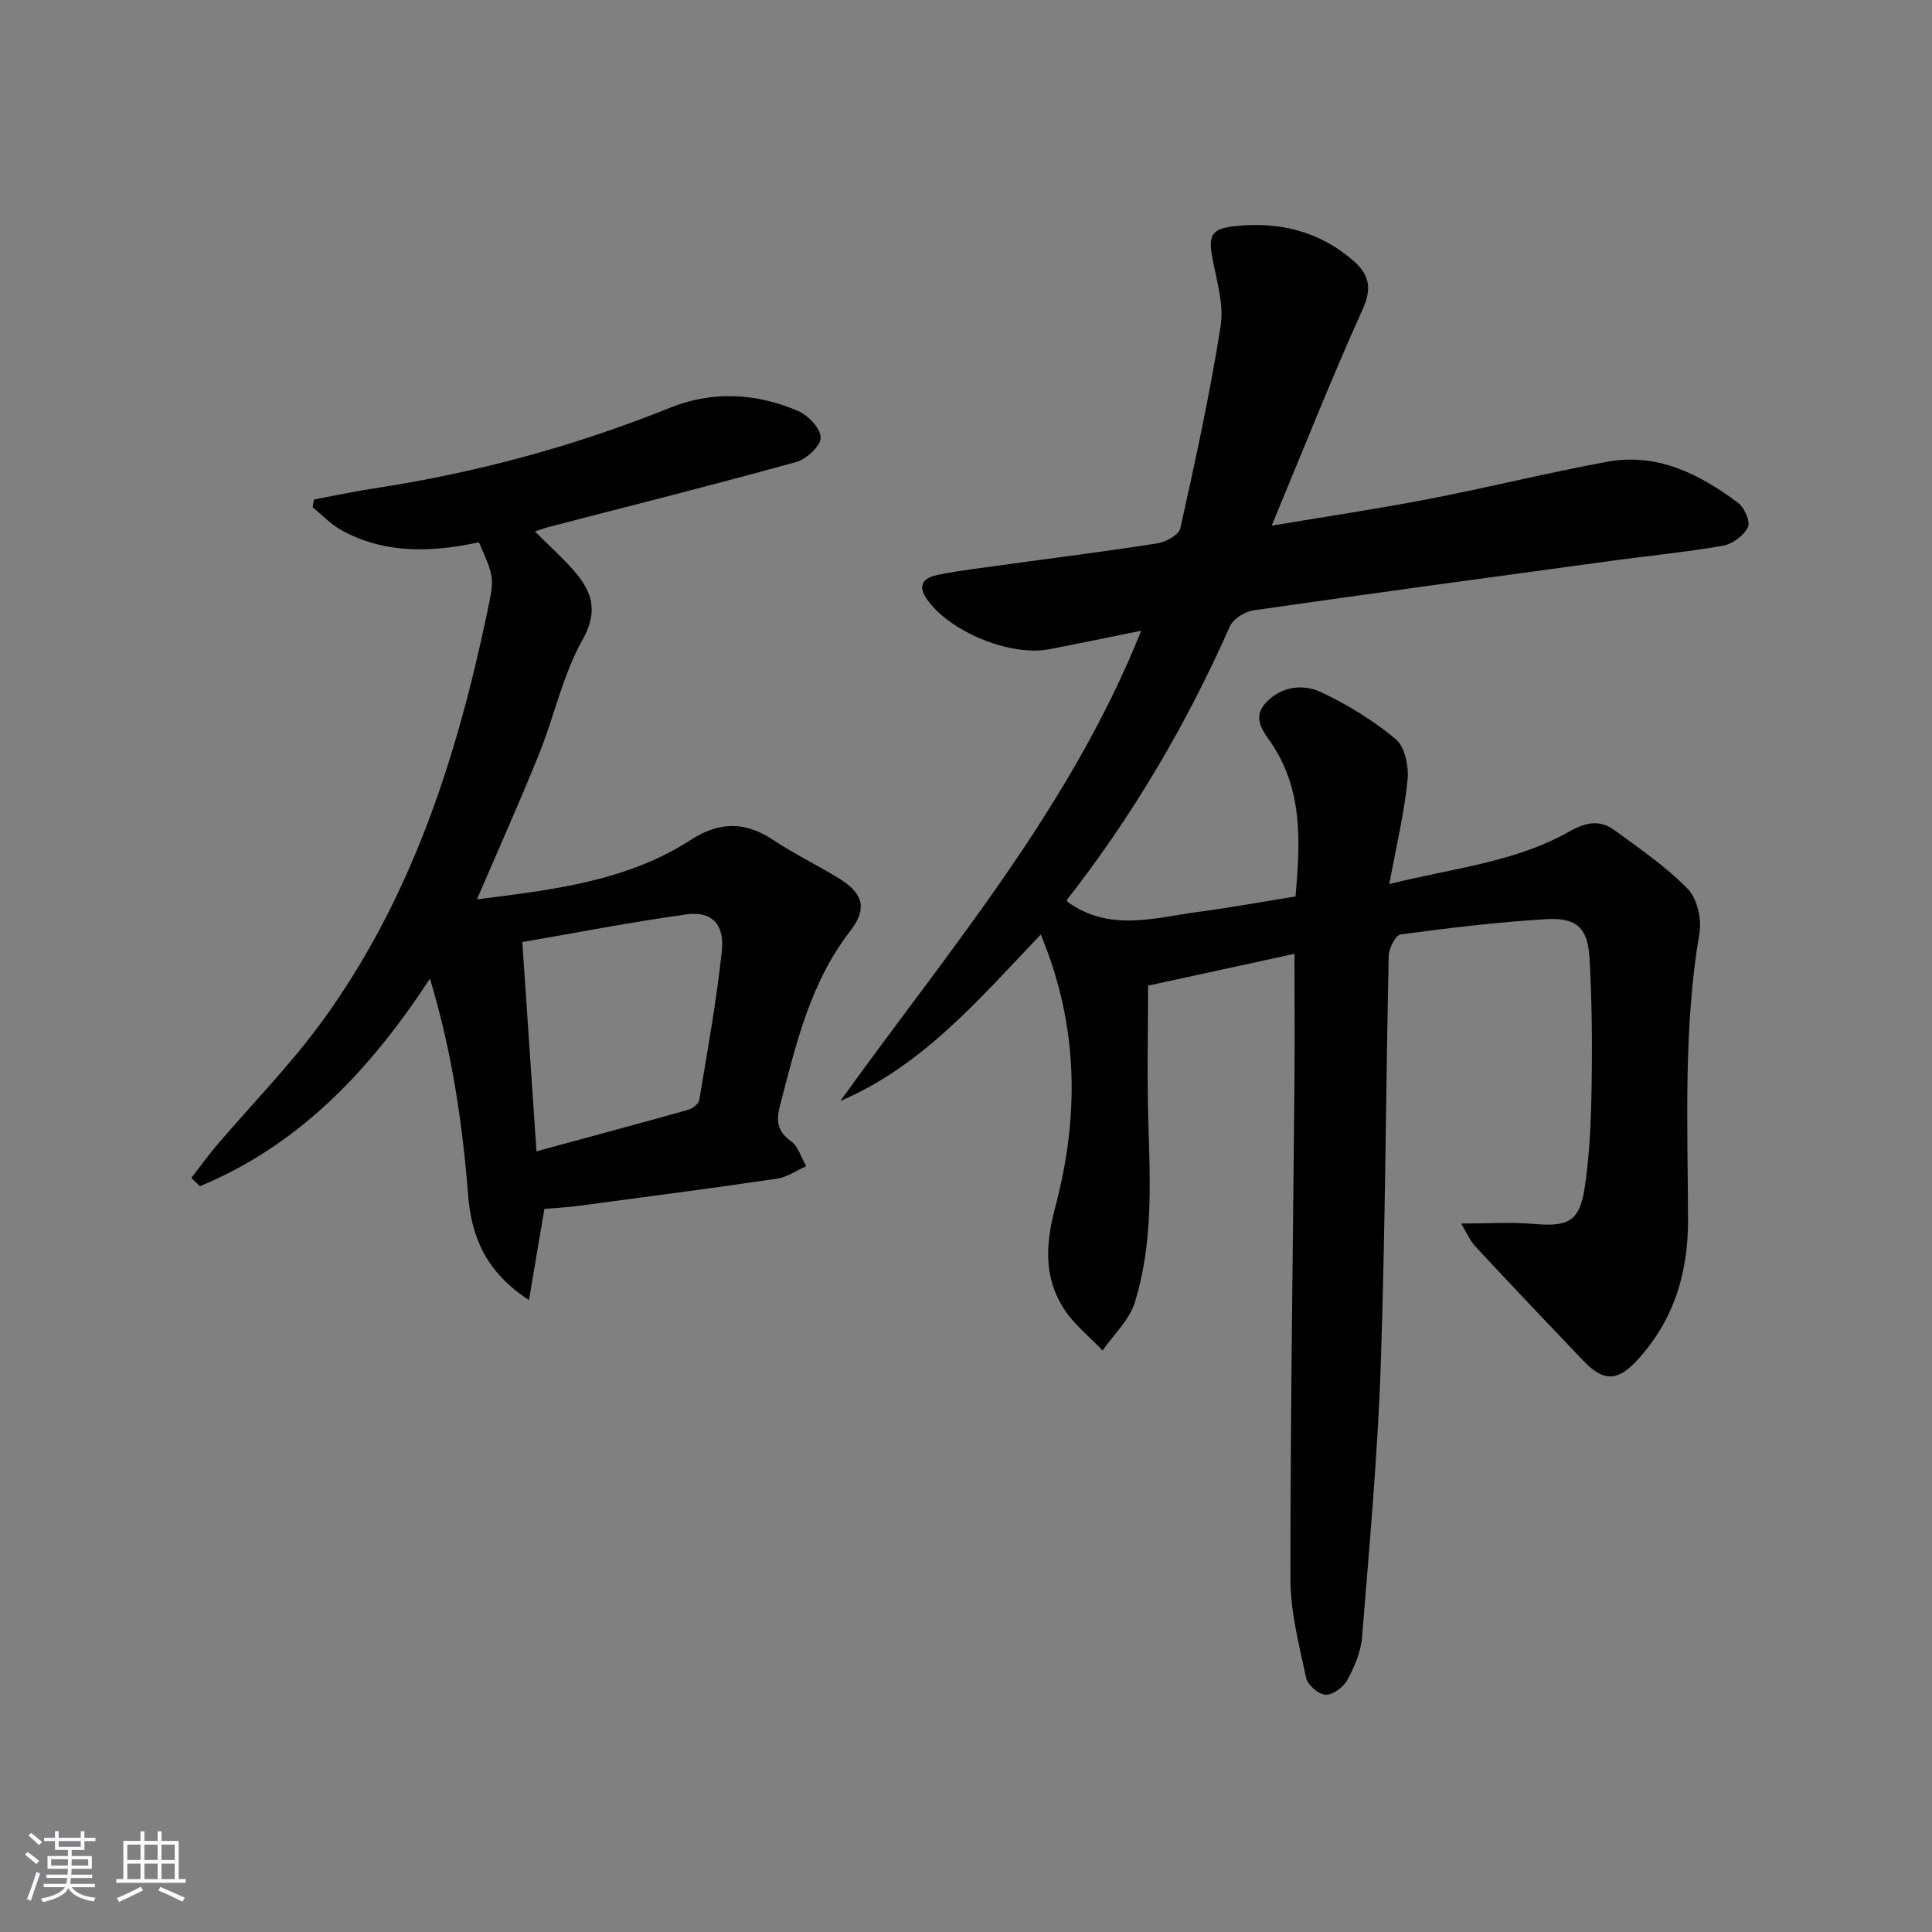 <svg enable-background="new 0 0 400 400" viewBox="0 0 400 400" xmlns="http://www.w3.org/2000/svg"><rect x="0" y="0" width="400" height="400" fill="#808080" stroke="none"/><path d="m5.17 384 .55-.58c.85.61 1.65 1.24 2.4 1.87l-.59.64c-.83-.73-1.62-1.38-2.36-1.93m1.22 9.53-.82-.34c.71-1.76 1.37-3.64 1.98-5.63.24.13.5.25.76.36-.6 1.67-1.24 3.54-1.92 5.61m-.5-13.5.57-.54c.56.44 1.31 1.06 2.26 1.87l-.65.64c-.67-.66-1.4-1.32-2.18-1.97m3.25.46h2.24v-1.36h.77v1.36h4.57v-1.36h.76v1.36h2.28v.69h-2.28v1.84h-2.64v1.26h4.18v2.64h-4.21c0 .45-.02.86-.05 1.21h4.32v.69h-4.38c-.04.34-.1.75-.19 1.22h5.15v.69h-4.82c.87 1.19 2.51 1.92 4.93 2.19-.17.31-.3.57-.37.76-2.77-.49-4.52-1.41-5.26-2.76-.56 1.26-2.3 2.23-5.24 2.9-.12-.24-.26-.48-.43-.72 2.73-.55 4.38-1.34 4.96-2.38h-4.38v-.69h4.65c.1-.38.17-.79.21-1.22h-4.32v-.69h4.4c.03-.34.05-.75.05-1.21h-4.2v-2.64h4.23v-1.26h-2.69v-1.84h-2.24zm1.46 4.46v1.29h3.45c.01-.4.02-.57.01-.53v-.32-.45h-3.46zm1.55-2.59h4.57v-1.19h-4.57zm6.11 2.59h-3.42v.77c-.01.19-.01.37-.02.53h3.44z" fill="#fafbfc"/><path d="m32.63 379.16h.82v1.98h3.54v7.89h1.46v.78h-14.37v-.78h1.46v-7.89h3.54v-1.98h.82v1.98h2.73zm-3.49 11.48.5.73c-1.61.82-3.28 1.63-5 2.42-.13-.27-.28-.55-.44-.82 1.75-.73 3.4-1.5 4.94-2.33m-2.78-5.55h2.73v-3.18h-2.73zm0 3.95h2.73v-3.2h-2.73zm3.54-3.95h2.73v-3.18h-2.73zm0 3.95h2.73v-3.2h-2.73zm7.89 4.68c-1.84-.92-3.51-1.7-5.02-2.32l.45-.73c1.89.8 3.57 1.55 5.04 2.23zm-1.62-11.81h-2.73v3.18h2.73zm-2.73 7.13h2.73v-3.2h-2.73z" fill="#fafbfc"/><g fill="#000001"><path d="m220.96 186.67c8.75 6.38 18.13 3.32 27.34 2.1 6.57-.87 13.09-2.07 19.93-3.17.91-10.74 1.6-21.25-4.49-30.95-1.65-2.64-4.76-5.59-1.81-8.97 3.05-3.5 7.65-4.2 11.51-2.4 5.52 2.58 10.87 5.86 15.53 9.75 1.91 1.59 2.73 5.67 2.45 8.46-.69 6.84-2.31 13.58-3.78 21.55 13.39-3.35 26.18-4.54 37.43-10.96 3.36-1.91 6.24-2.36 9.17-.21 5.23 3.82 10.65 7.53 15.15 12.12 1.96 2 2.96 6.23 2.47 9.13-3.35 19.68-2.44 39.5-2.37 59.28.04 10.98-2.8 20.58-10.18 28.84-4.23 4.74-7.16 5.05-11.56.43-7.47-7.83-14.92-15.68-22.29-23.6-1.15-1.23-1.82-2.9-2.95-4.75 5.56 0 10.34-.33 15.06.08 6.98.61 9.42-.44 10.49-7.29 1.06-6.85 1.34-13.87 1.46-20.82.15-8.98.09-17.99-.43-26.95-.36-6.23-2.66-8.4-8.88-8.04-10.11.6-20.18 1.82-30.22 3.16-1.04.14-2.43 2.87-2.47 4.43-.62 28.14-.69 56.29-1.64 84.41-.64 18.91-2.37 37.79-3.88 56.66-.24 3.03-1.56 6.12-3.03 8.83-.81 1.49-3 3.14-4.51 3.09-1.44-.05-3.73-2.02-4.04-3.49-1.44-6.77-3.25-13.65-3.25-20.5-.01-34.14.53-68.28.83-102.42.08-8.79.01-17.57.01-26.99-9.7 2.11-19.44 4.22-30.31 6.58 0 8.73-.25 18.64.06 28.54.39 12.48.93 25-2.81 37.06-1.14 3.66-4.39 6.65-6.67 9.95-2.73-2.89-5.99-5.44-8.08-8.74-4.13-6.54-3.74-13.32-1.71-20.98 4.92-18.61 4.94-37.35-3.01-56.4-12.86 13.46-24.52 27.22-41.5 34.46 22.43-31.22 47.54-60.49 62.3-97.37-6.79 1.37-12.89 2.66-19.02 3.83-8.21 1.58-20.97-3.76-25.49-10.57-2.07-3.12.04-4.36 2.51-4.85 4.39-.87 8.85-1.4 13.28-2.01 10.68-1.48 21.39-2.81 32.04-4.48 1.77-.28 4.48-1.75 4.78-3.11 3.08-13.89 6.13-27.82 8.34-41.86.71-4.53-.85-9.49-1.72-14.18-.88-4.7-.09-6.02 4.67-6.53 9.2-.98 17.51 1.03 24.59 7.22 3.26 2.86 3.82 5.66 1.84 10.05-6.47 14.34-12.26 28.99-18.82 44.75 11.6-1.95 22.05-3.5 32.4-5.5 12.37-2.4 24.63-5.43 37.02-7.73 10.39-1.93 19.16 2.52 27.17 8.51 1.31.98 2.57 3.94 2.01 5.05-.89 1.74-3.2 3.47-5.15 3.81-7.52 1.32-15.14 2.05-22.71 3.08-24.83 3.38-49.67 6.74-74.48 10.3-1.8.26-4.21 1.76-4.9 3.32-8.95 20.17-20.01 39.05-33.61 56.44-.17.19-.08.6-.07.55z"/><path d="m112.71 250.29c-1.06 6.28-2.04 12.04-3.19 18.87-8.89-5.76-11.9-13.04-12.59-21.65-1.18-14.86-3.29-29.54-7.91-44.9-12.53 19.14-27.18 34.51-47.63 42.98-.59-.57-1.18-1.13-1.77-1.7 1.72-2.23 3.35-4.53 5.17-6.66 7.33-8.61 15.33-16.73 21.96-25.84 18.45-25.37 27.85-54.55 34.18-84.89 1.44-6.9 1.45-6.89-1.78-14.23-9.6 2.07-19.29 2.49-28.36-2.44-2.23-1.21-4.04-3.17-6.05-4.79.08-.54.17-1.08.25-1.62 4.09-.76 8.16-1.64 12.26-2.27 21.1-3.21 41.57-8.71 61.37-16.69 8.95-3.61 17.93-3.08 26.62.63 2.09.89 4.7 3.67 4.67 5.53-.03 1.76-2.96 4.46-5.08 5.04-17.09 4.73-34.29 9.05-51.45 13.5-.62.16-1.23.4-2.65.87 2.96 2.95 5.73 5.41 8.14 8.19 3.71 4.28 5.08 8.27 1.72 14.27-4.08 7.28-5.84 15.82-9 23.66-4.02 9.97-8.43 19.78-12.84 30.05 15.48-1.96 30.89-3.66 44.29-12.32 5.94-3.84 11.28-3.81 17.08.05 4.28 2.85 8.95 5.11 13.36 7.79 5.18 3.14 6.23 6.29 2.54 11.05-8.34 10.77-11.24 23.54-14.56 36.24-.8 3.05-.52 5.24 2.3 7.26 1.51 1.09 2.13 3.41 3.16 5.18-2.02.89-3.97 2.28-6.08 2.59-13.79 2.02-27.62 3.83-41.44 5.67-2.26.28-4.56.39-6.69.58zm-1.64-11.92c10.99-2.99 21.19-5.72 31.35-8.58.93-.26 2.22-1.22 2.35-2.01 1.71-10.28 3.58-20.55 4.68-30.9.59-5.55-2.13-8.28-7.28-7.57-11.26 1.55-22.43 3.74-34.03 5.73.99 14.54 1.93 28.52 2.93 43.33z"/></g></svg>